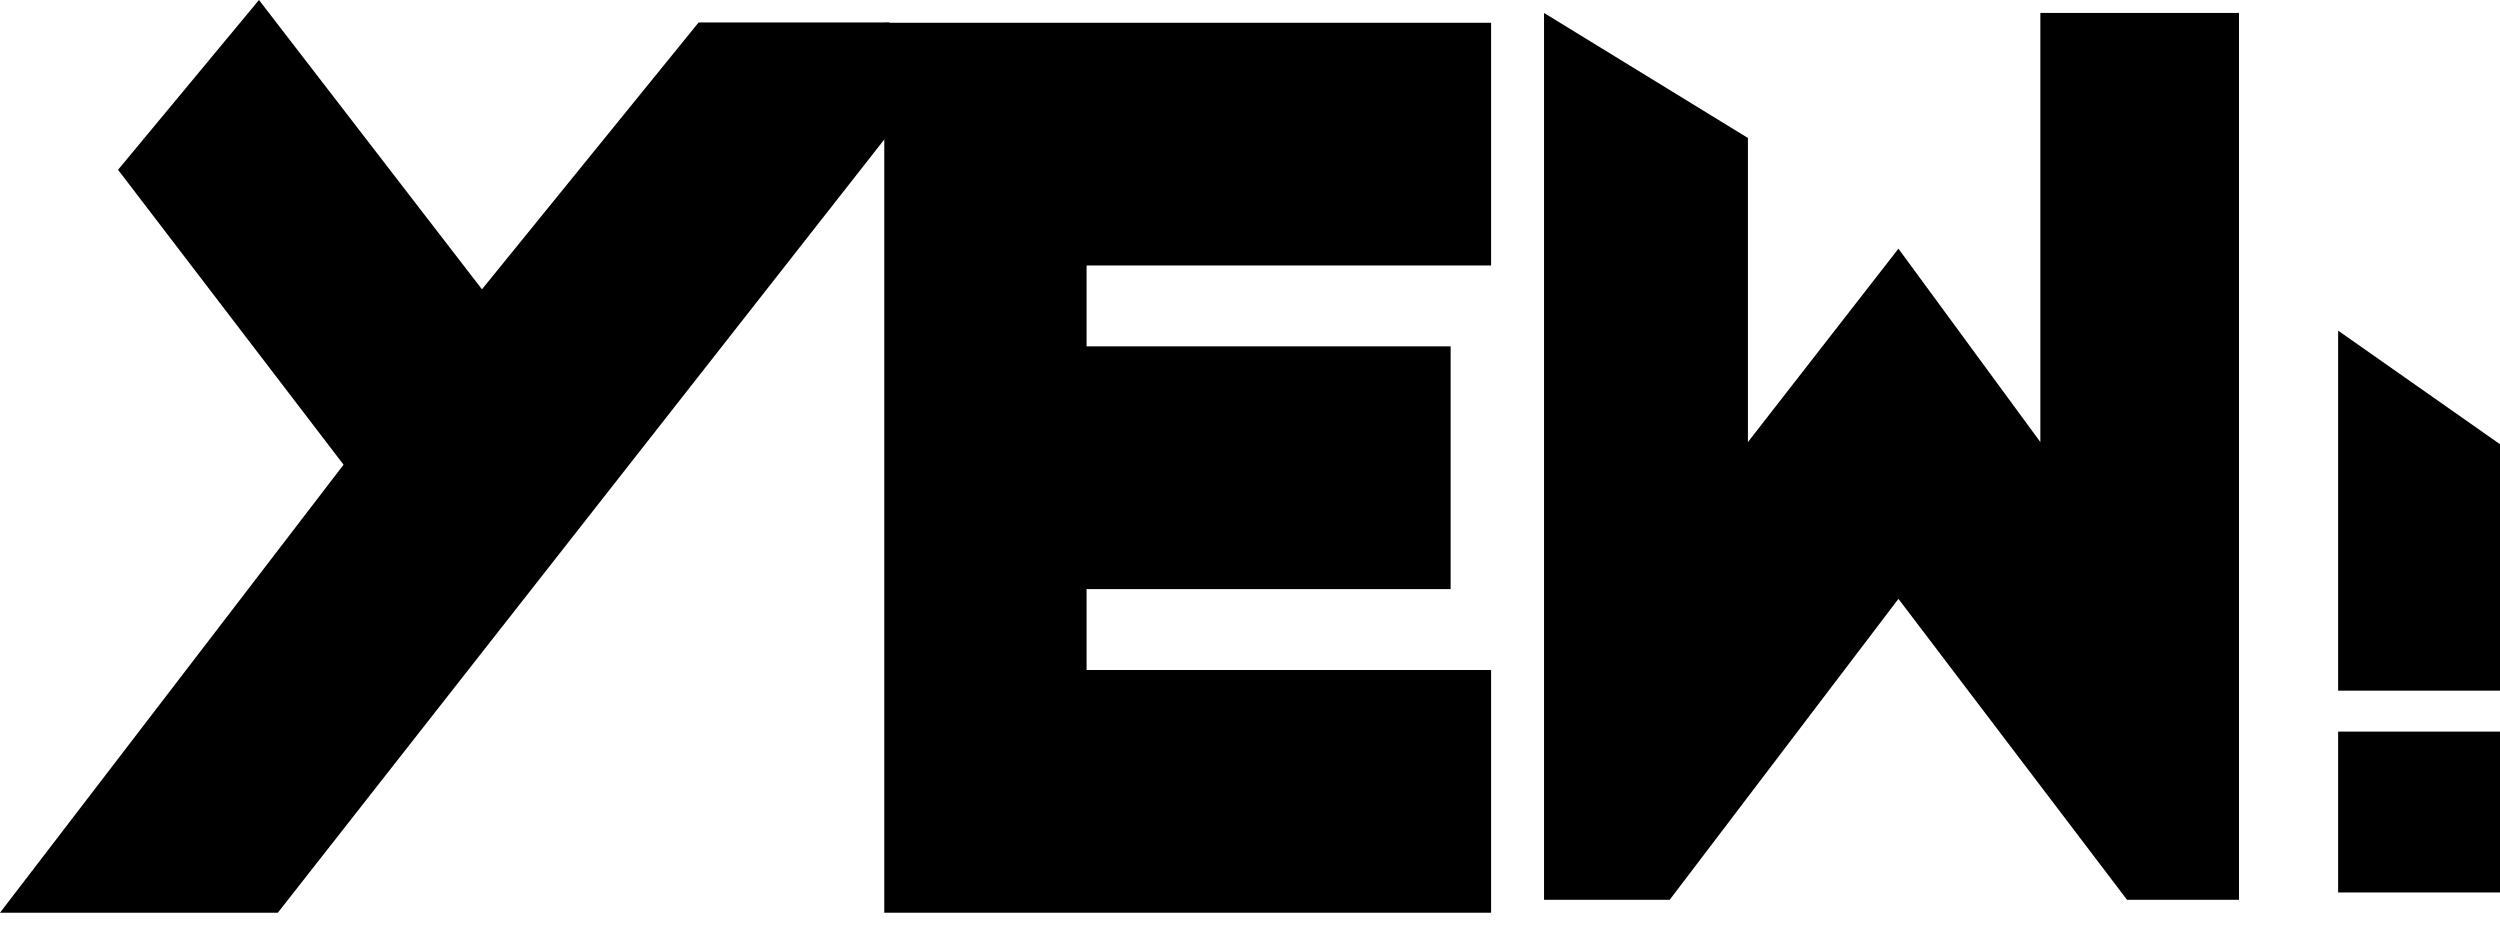 <svg width="83" height="31" viewBox="0 0 83 31" fill="black" xmlns="http://www.w3.org/2000/svg">
<path d="M51.262 0.43V29.873H55.434L63.028 19.882L70.617 29.873H74.334V0.43H67.74V14.677L63.028 8.256L58.031 14.677V4.581L51.262 0.43Z" />
<path d="M77.626 29.63V24.289H83.005V29.63H77.626ZM77.626 22.931V10.977L83.005 14.752V22.931H77.626Z" />
<path d="M36.074 30.302H29.358V22.244V19.558V11.499V8.814V0.756H49.504V8.814H36.074V11.499H48.161V19.558H36.074V22.244H49.504V30.302H36.074Z" />
<path d="M8.598 0L16.001 9.605L23.194 0.746H29.533V4.408L9.224 30.302H0L11.406 15.428L3.919 5.637L8.598 0Z" />
</svg>
